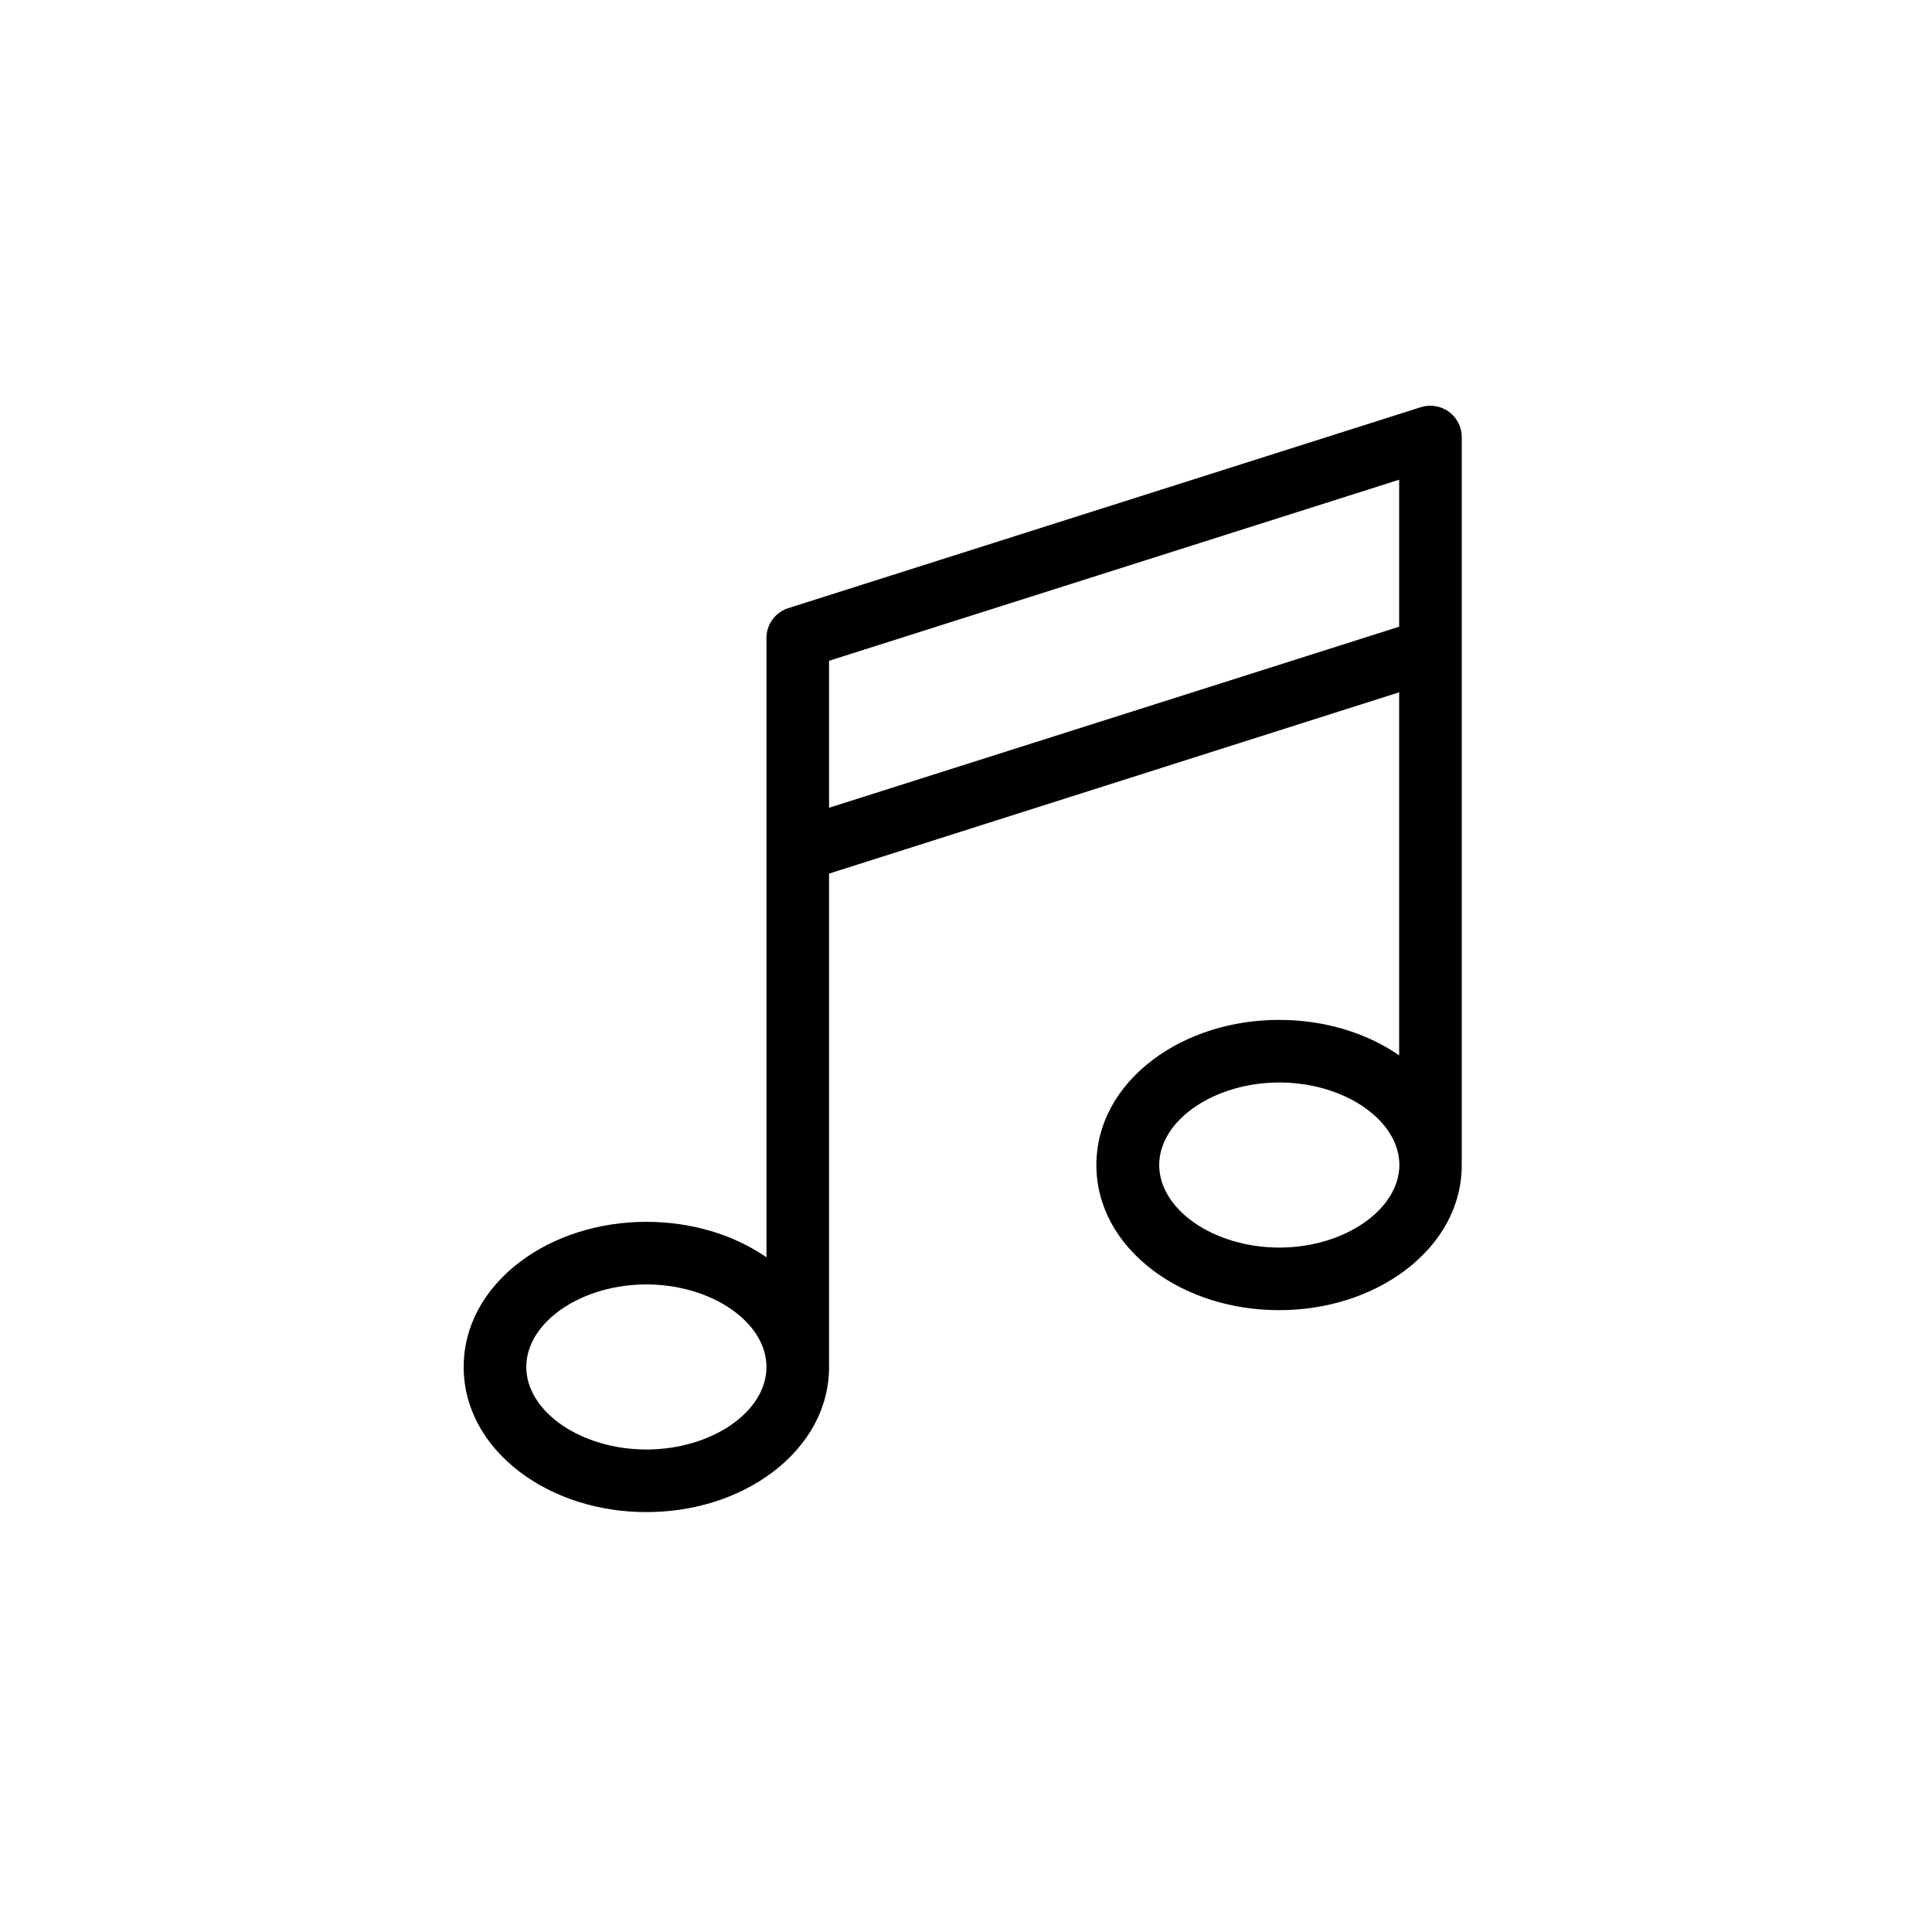 <!-- Generated by IcoMoon.io -->
<svg version="1.1" xmlns="http://www.w3.org/2000/svg" width="1024" height="1024" viewBox="0 0 1024 1024">
<g id="icomoon-ignore">
</g>
<path d="M774.758 344.207v-112.558c0-5.284-2.58-10.322-6.758-13.394-4.301-3.072-9.83-4.055-14.868-2.458l-335.34 106.537c-6.881 2.212-11.551 8.602-11.551 15.852v328.212c-17.572-12.165-40.059-18.801-63.652-18.801-24.945 0-48.66 7.496-66.724 21.012-19.415 14.623-30.106 34.406-30.106 55.91s10.691 41.288 30.106 55.91c18.063 13.517 41.656 21.012 66.724 21.012s48.66-7.496 66.724-21.012c19.415-14.623 30.106-34.406 30.106-55.91v-261.489l302.162-96.092v192.43c-17.572-12.165-40.059-18.801-63.652-18.801-24.945 0-48.66 7.496-66.724 21.012-19.415 14.623-30.106 34.406-30.106 55.91s10.691 41.288 30.106 55.91c18.063 13.517 41.656 21.012 66.724 21.012s48.66-7.496 66.724-21.012c19.415-14.623 30.106-34.406 30.106-55.91v-273.162c0-0.123 0-0.123 0-0.123zM342.589 768.265c-34.529 0-63.652-20.029-63.652-43.745s29.123-43.745 63.652-43.745c34.529 0 63.652 20.029 63.652 43.745 0 23.839-29.123 43.745-63.652 43.745zM439.419 428.134v-77.906l302.162-95.969v77.906l-302.162 95.969zM678.052 661.237c-34.529 0-63.652-20.029-63.652-43.745s29.123-43.745 63.652-43.745c34.529 0 63.652 20.029 63.652 43.745-0.123 23.716-29.245 43.745-63.652 43.745z"></path>
</svg>
